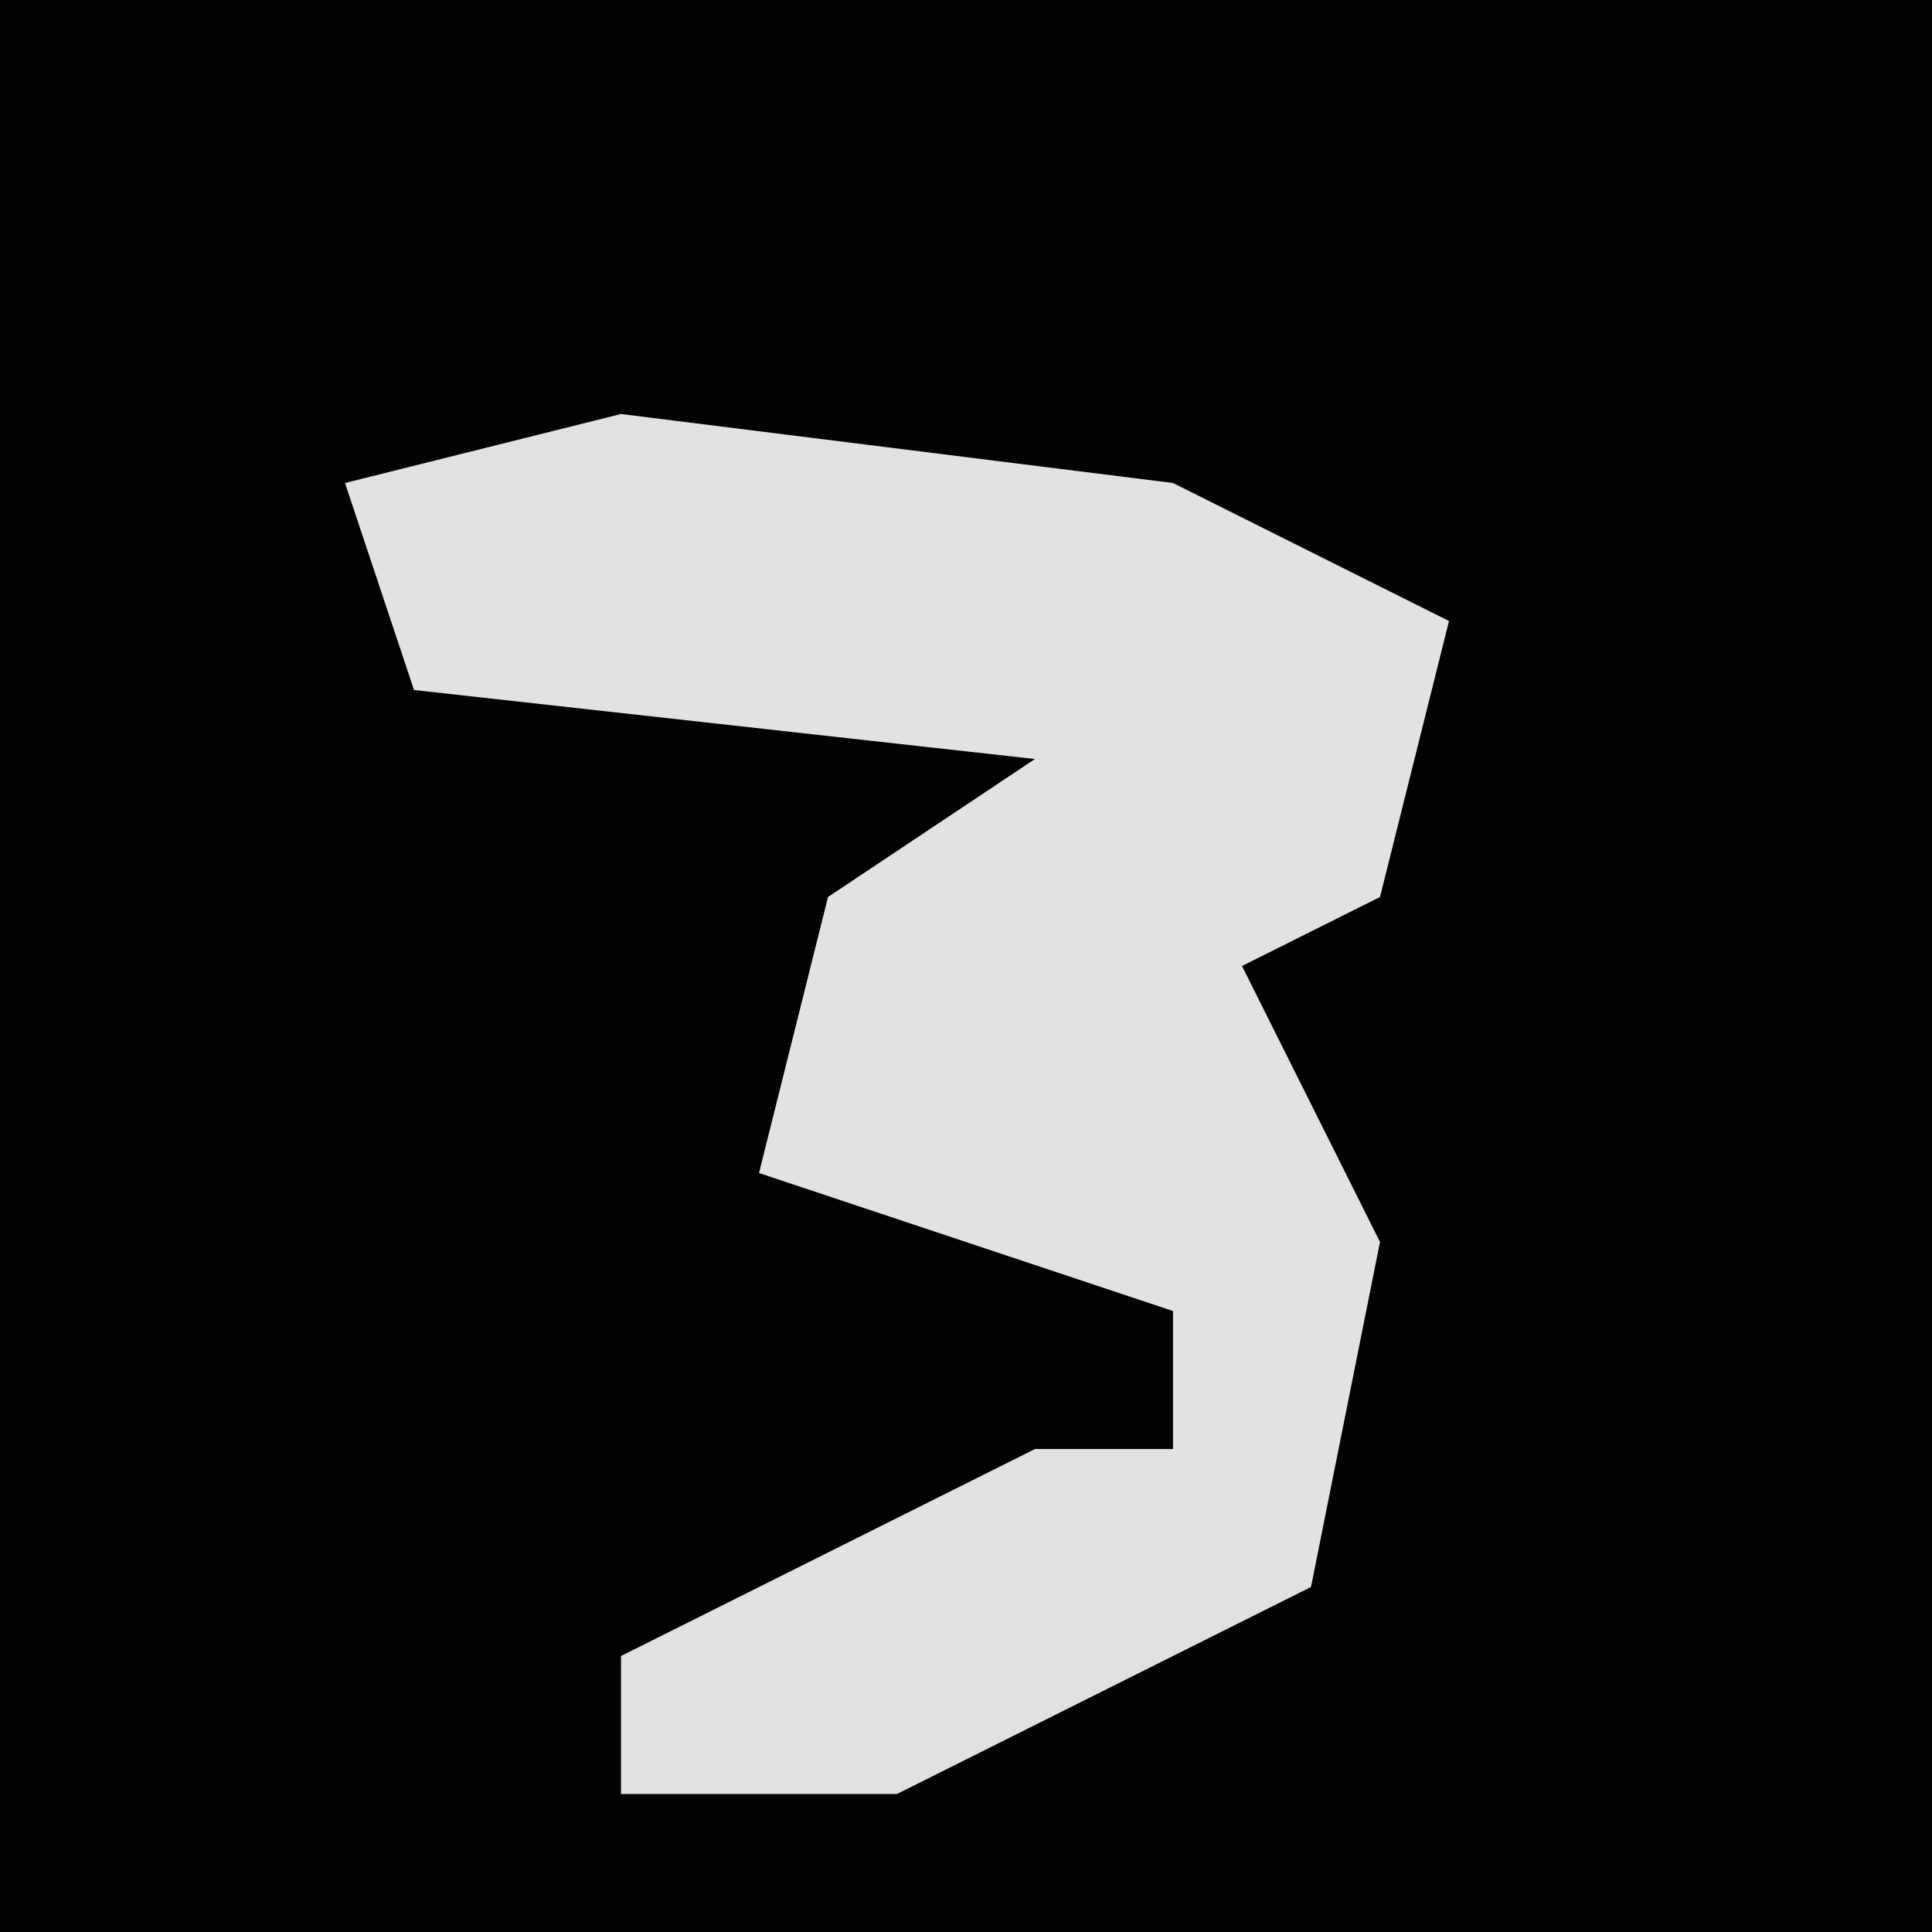 <?xml version="1.0" encoding="UTF-8"?>
<svg version="1.1" xmlns="http://www.w3.org/2000/svg" width="28" height="28">
<path d="M0,0 L28,0 L28,28 L0,28 Z " fill="#030303" transform="translate(0,0)"/>
<path d="M0,0 L8,1 L12,3 L11,7 L9,8 L11,12 L10,17 L4,20 L0,20 L0,18 L6,15 L8,15 L8,13 L2,11 L3,7 L6,5 L-3,4 L-4,1 Z " fill="#E2E2E2" transform="translate(9,6)"/>
</svg>
